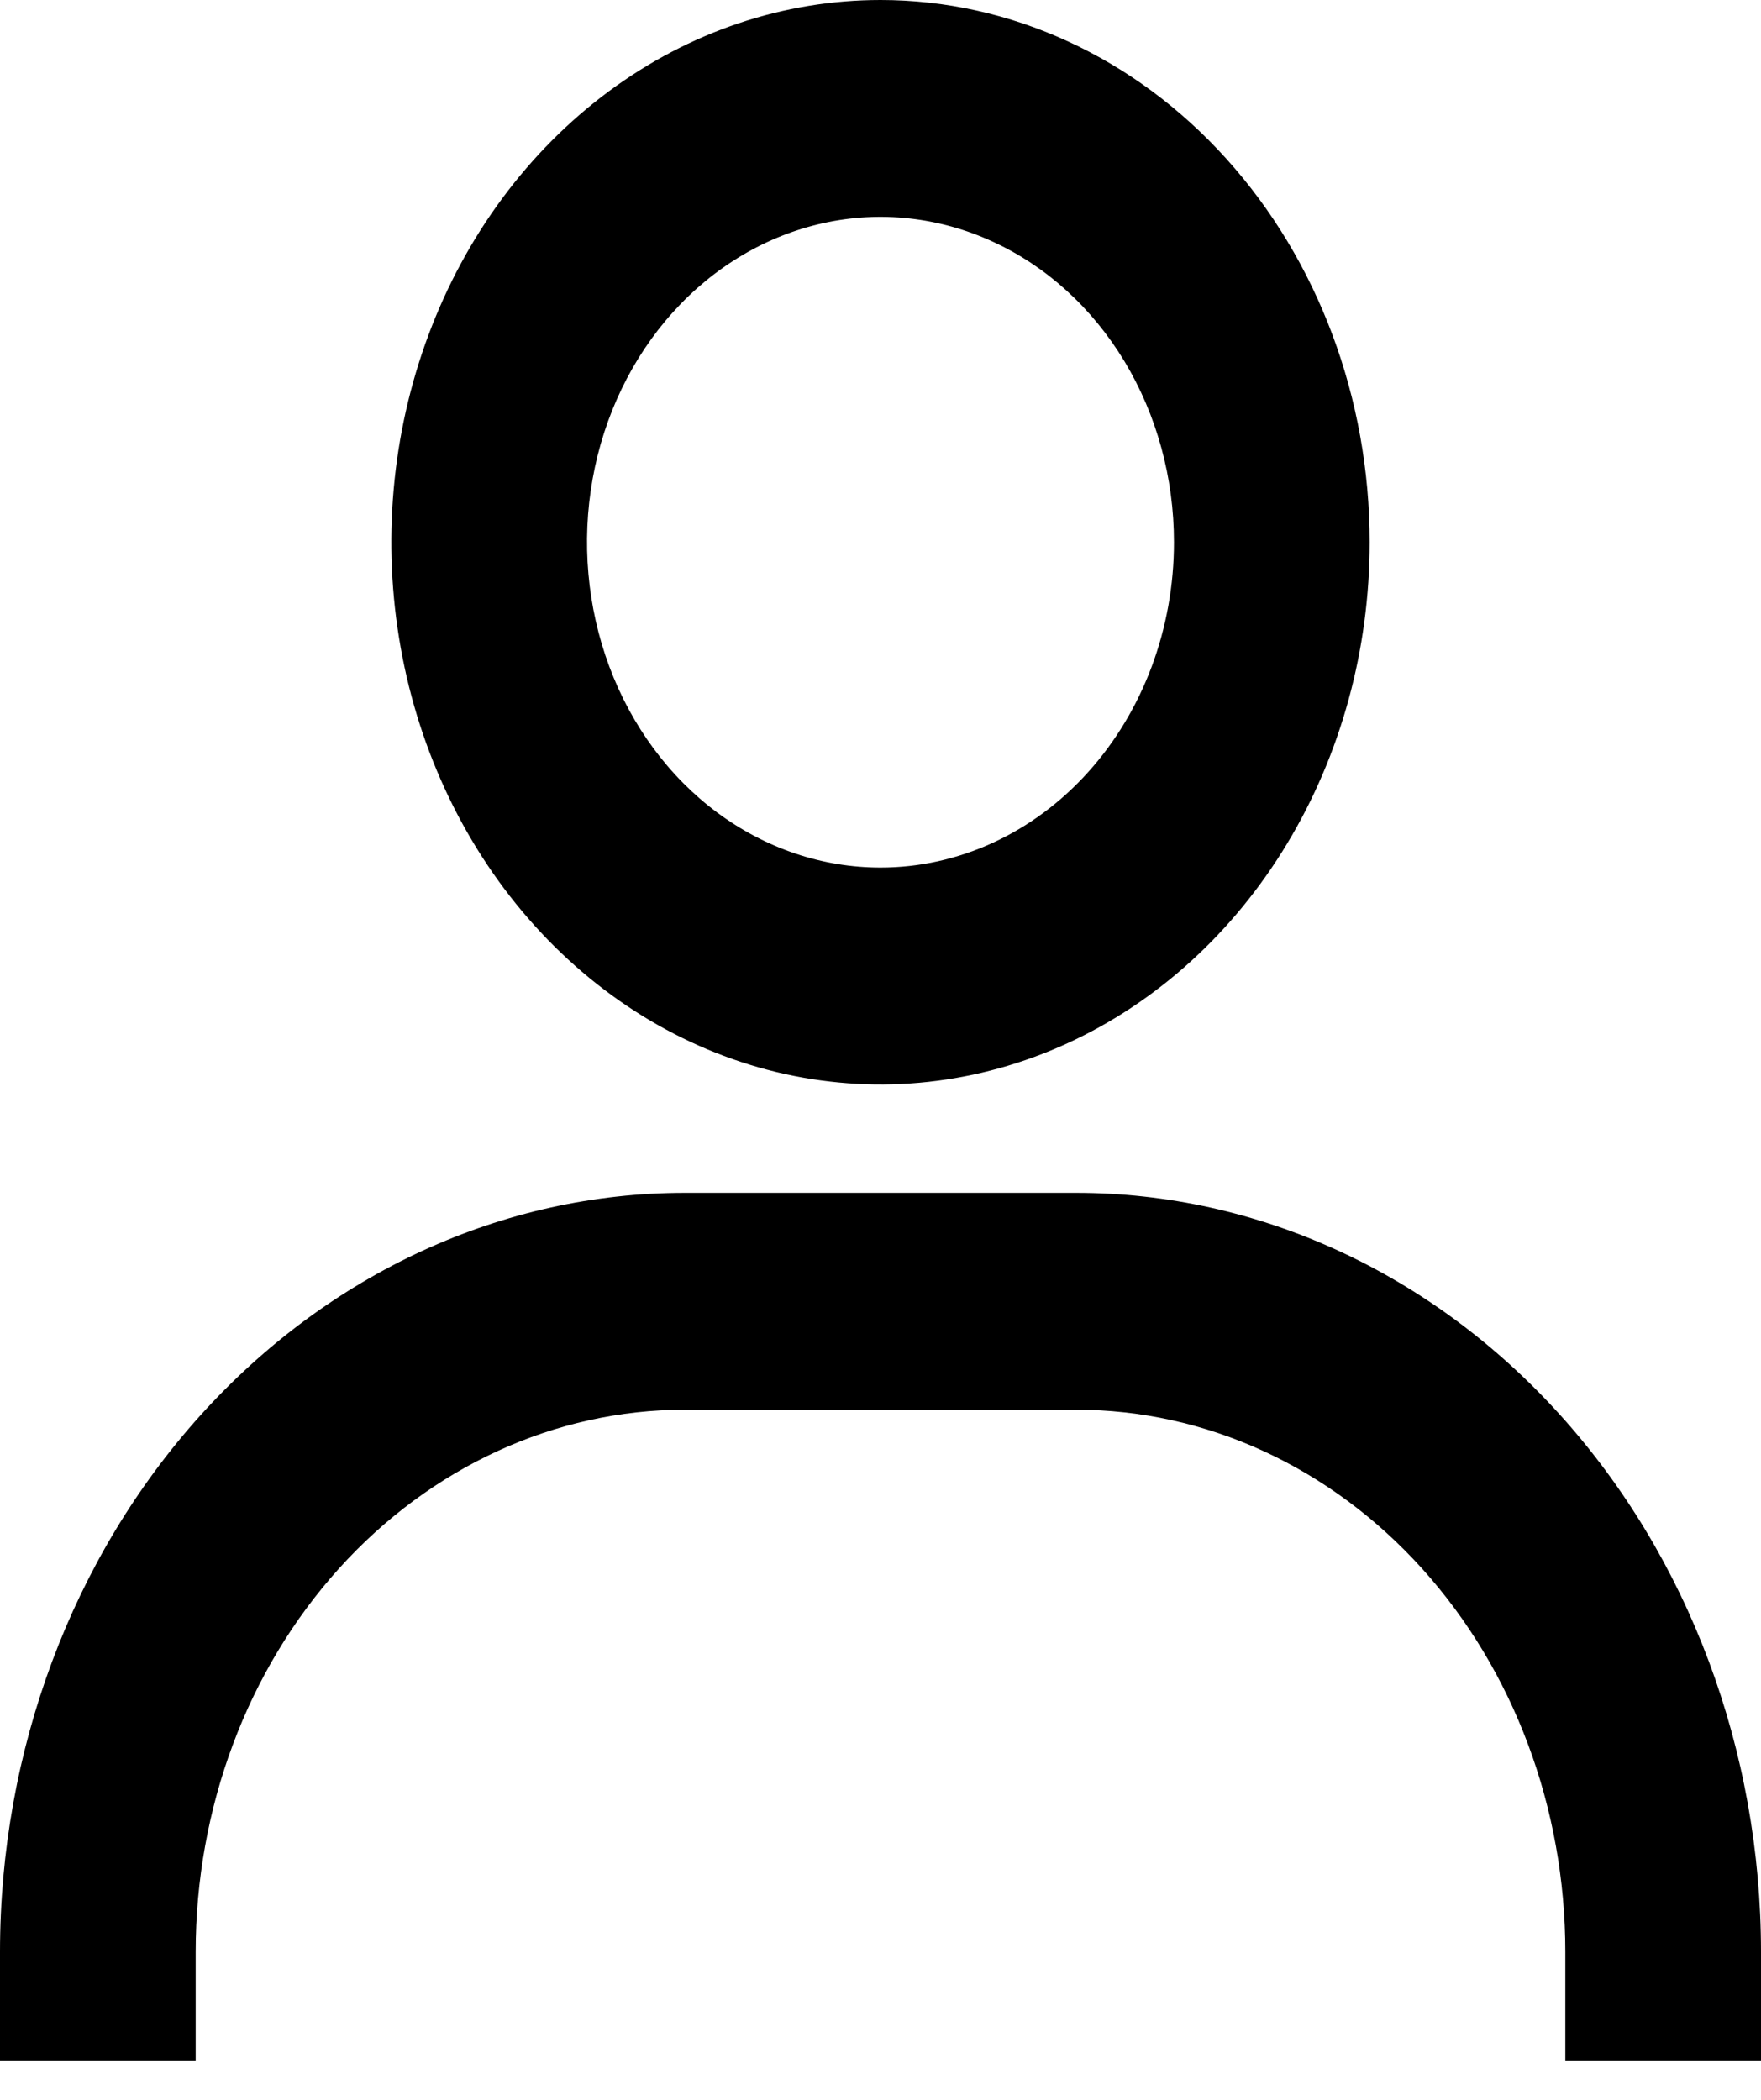 <svg width="26" height="31" viewBox="0 0 26 31" fill="none" xmlns="http://www.w3.org/2000/svg">
<path d="M13 0C11.572 0 10.175 0.469 8.988 1.349C7.8 2.229 6.874 3.479 6.328 4.941C5.781 6.404 5.638 8.014 5.917 9.566C6.195 11.119 6.883 12.546 7.893 13.665C8.903 14.784 10.19 15.547 11.591 15.856C12.992 16.165 14.444 16.006 15.764 15.4C17.084 14.794 18.212 13.768 19.005 12.452C19.799 11.136 20.222 9.588 20.222 8.005C20.222 5.882 19.461 3.846 18.107 2.345C16.753 0.843 14.915 0 13 0ZM13 12.808C12.143 12.808 11.305 12.526 10.592 11.998C9.88 11.47 9.325 10.72 8.997 9.843C8.669 8.965 8.583 7.999 8.75 7.068C8.917 6.136 9.33 5.28 9.936 4.609C10.542 3.937 11.314 3.48 12.155 3.294C12.995 3.109 13.867 3.204 14.658 3.568C15.45 3.931 16.127 4.547 16.603 5.336C17.079 6.126 17.333 7.055 17.333 8.005C17.333 9.279 16.877 10.5 16.064 11.401C15.252 12.302 14.149 12.808 13 12.808ZM26 30.418V28.817C26 25.845 24.935 22.995 23.038 20.893C21.142 18.791 18.57 17.61 15.889 17.61H10.111C7.429 17.61 4.858 18.791 2.961 20.893C1.065 22.995 0 25.845 0 28.817V30.418H2.889V28.817C2.889 26.694 3.65 24.658 5.004 23.157C6.359 21.656 8.196 20.812 10.111 20.812H15.889C17.804 20.812 19.641 21.656 20.996 23.157C22.35 24.658 23.111 26.694 23.111 28.817V30.418H26Z" fill="black"/>
</svg>
